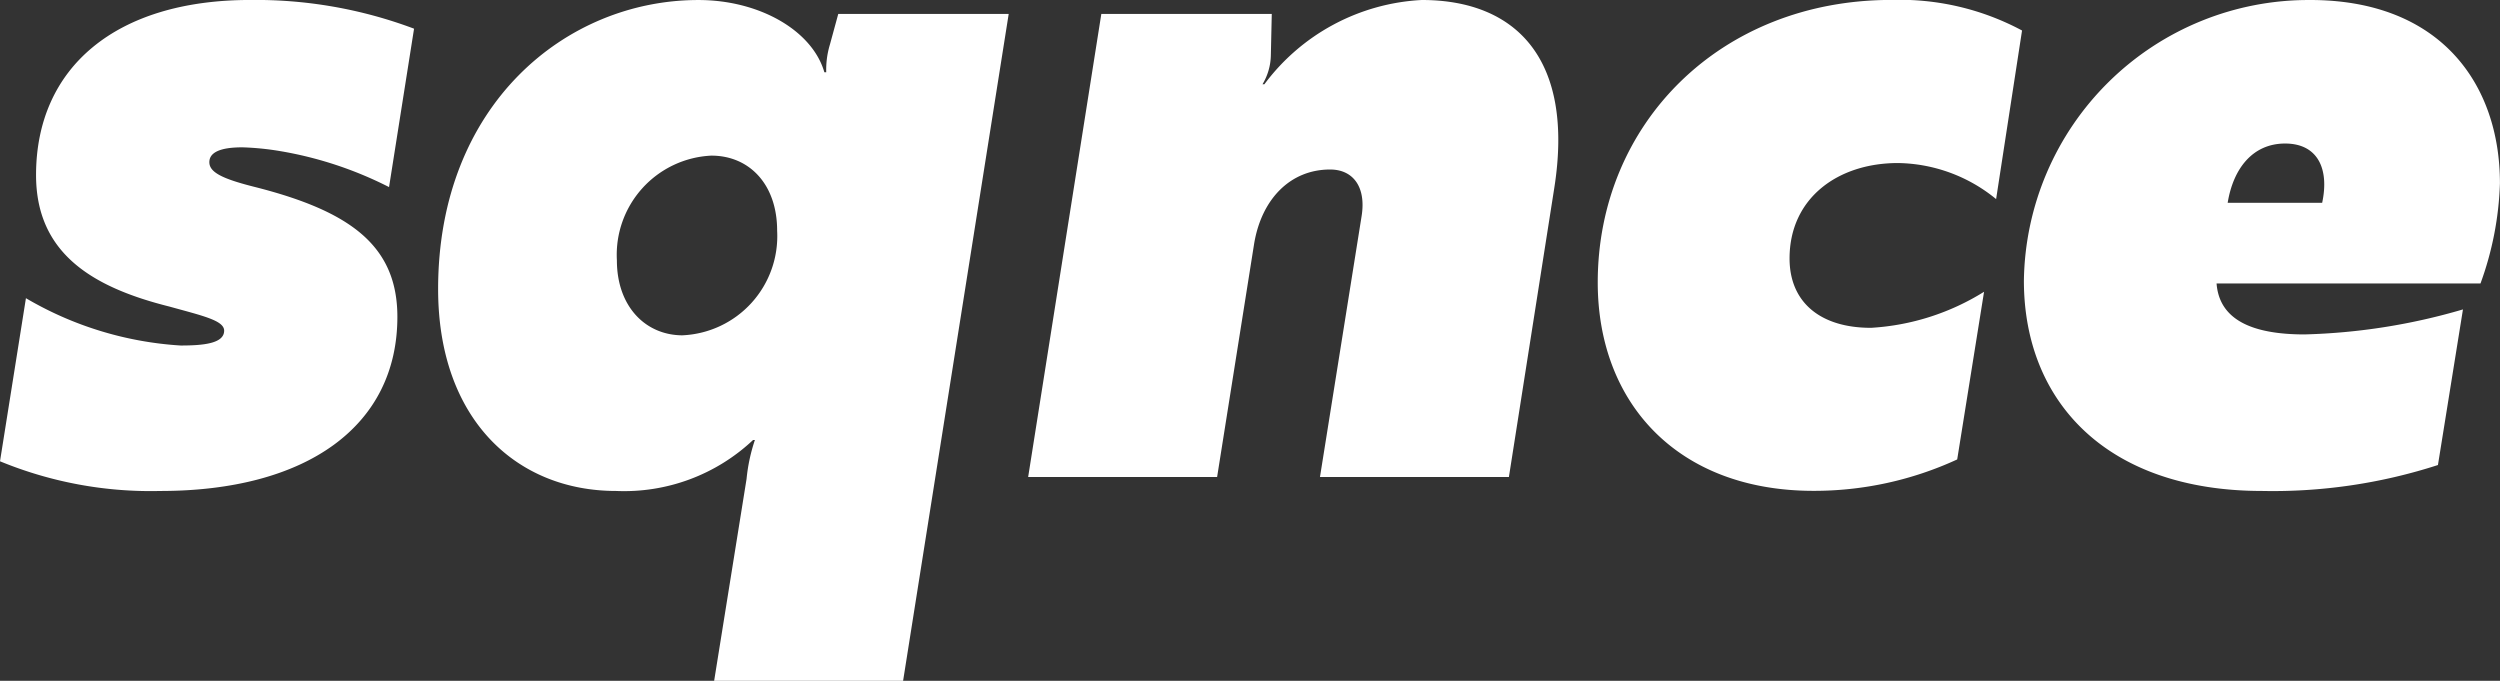 <svg xmlns="http://www.w3.org/2000/svg" width="110.952" height="30.215" viewBox="0 0 110.952 30.215">
  <rect x="0" y="0" width="110.952" height="30.215" fill="#333333" stroke="none"/>
  <g id="Group_6" data-name="Group 6" transform="translate(-348.814 -442.61)">
    <path id="Path_6" data-name="Path 6" d="M18.762-101.714c0,.576-.945.658-1.932.658a15.407,15.407,0,0,1-6.865-2.1L8.814-95.918A17.559,17.559,0,0,0,15.926-94.6c6.5,0,10.524-2.878,10.524-7.728,0-3.165-2.1-4.686-6.29-5.755-1.48-.37-2.055-.658-2.055-1.11,0-.617.987-.658,1.48-.658a12.357,12.357,0,0,1,1.644.164,16.806,16.806,0,0,1,4.851,1.6l1.11-7.03a19.976,19.976,0,0,0-7.276-1.274c-5.961,0-9.5,3-9.5,7.77,0,3.453,2.467,4.974,5.92,5.837C17.817-102.372,18.762-102.166,18.762-101.714Zm20.349.206c-1.644,0-2.919-1.274-2.919-3.33a4.406,4.406,0,0,1,4.193-4.645c1.685,0,2.919,1.274,2.919,3.33A4.406,4.406,0,0,1,39.111-101.509Zm14.47-14.265H46.017l-.37,1.357a3.877,3.877,0,0,0-.164,1.233H45.4c-.534-1.85-2.878-3.206-5.591-3.206-5.879,0-11.551,4.645-11.551,12.826,0,5.8,3.494,8.962,7.893,8.962a8.343,8.343,0,0,0,6.084-2.261h.082a7.724,7.724,0,0,0-.37,1.727l-1.439,8.962h8.386Zm4.111,0L54.444-95.219h8.386l1.644-10.359c.329-1.973,1.6-3.289,3.371-3.289,1.028,0,1.6.781,1.4,2.055l-1.85,11.593H75.78l2.014-12.826c.9-5.714-1.685-8.345-5.879-8.345a9.3,9.3,0,0,0-6.988,3.741h-.082a2.6,2.6,0,0,0,.37-1.274l.041-1.85Zm30.544,10.853c0-2.672,2.138-4.234,4.81-4.234a7.014,7.014,0,0,1,4.357,1.6l1.151-7.482a11.494,11.494,0,0,0-5.8-1.357c-7.605,0-13.031,5.509-13.031,12.538,0,5.344,3.535,9.249,9.578,9.249A15.156,15.156,0,0,0,95.676-96l1.192-7.441a10.655,10.655,0,0,1-5.015,1.6C89.633-101.838,88.236-102.948,88.236-104.921Zm23.1-11.469a12.632,12.632,0,0,0-12.7,12.456c0,5.385,3.7,9.332,10.565,9.332a23.782,23.782,0,0,0,7.811-1.151l1.11-6.906a27.363,27.363,0,0,1-7.03,1.11c-2.343,0-3.782-.658-3.905-2.261H118.9a14.216,14.216,0,0,0,.863-4.44C119.766-112.649,117.135-116.39,111.339-116.39Zm.534,9H107.68c.247-1.521,1.11-2.631,2.549-2.631S112.2-108.908,111.873-107.387Z" transform="translate(340 559)" fill="#fff"/>
  </g>
</svg>
